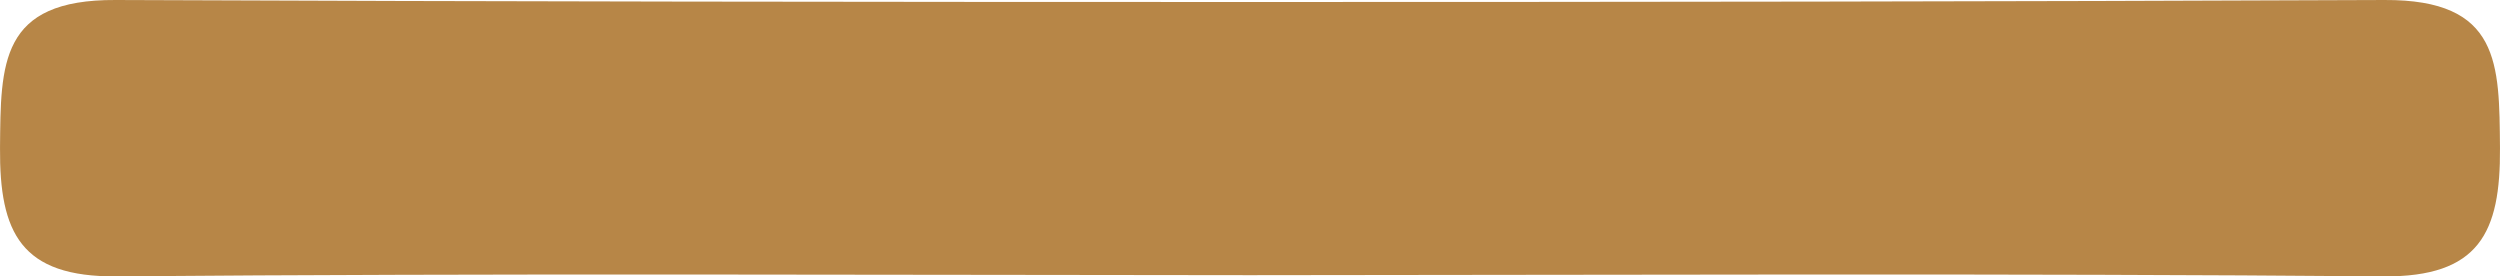 <svg version="1.1" id="图层_1" x="0px" y="0px" width="164.404px" height="18.176px" viewBox="0 0 164.404 18.176" enable-background="new 0 0 164.404 18.176" xml:space="preserve" xmlns="http://www.w3.org/2000/svg" xmlns:xlink="http://www.w3.org/1999/xlink" xmlns:xml="http://www.w3.org/XML/1998/namespace">
  <path opacity="0.9" fill="#AF7933" d="M7.68,18.175c24.832-0.21,49.69-0.092,74.522-0.079c24.832-0.013,49.69-0.131,74.522,0.079
	c6.316,0.052,7.718-2.87,7.679-8.452c-0.052-5.517,0.039-9.762-7.6-9.723c-24.858,0.105-49.743,0.131-74.601,0.131
	S32.459,0.105,7.601,0c-7.64-0.039-7.548,4.206-7.6,9.723C-0.038,15.306,1.364,18.228,7.68,18.175z" class="color c1"/>
</svg>